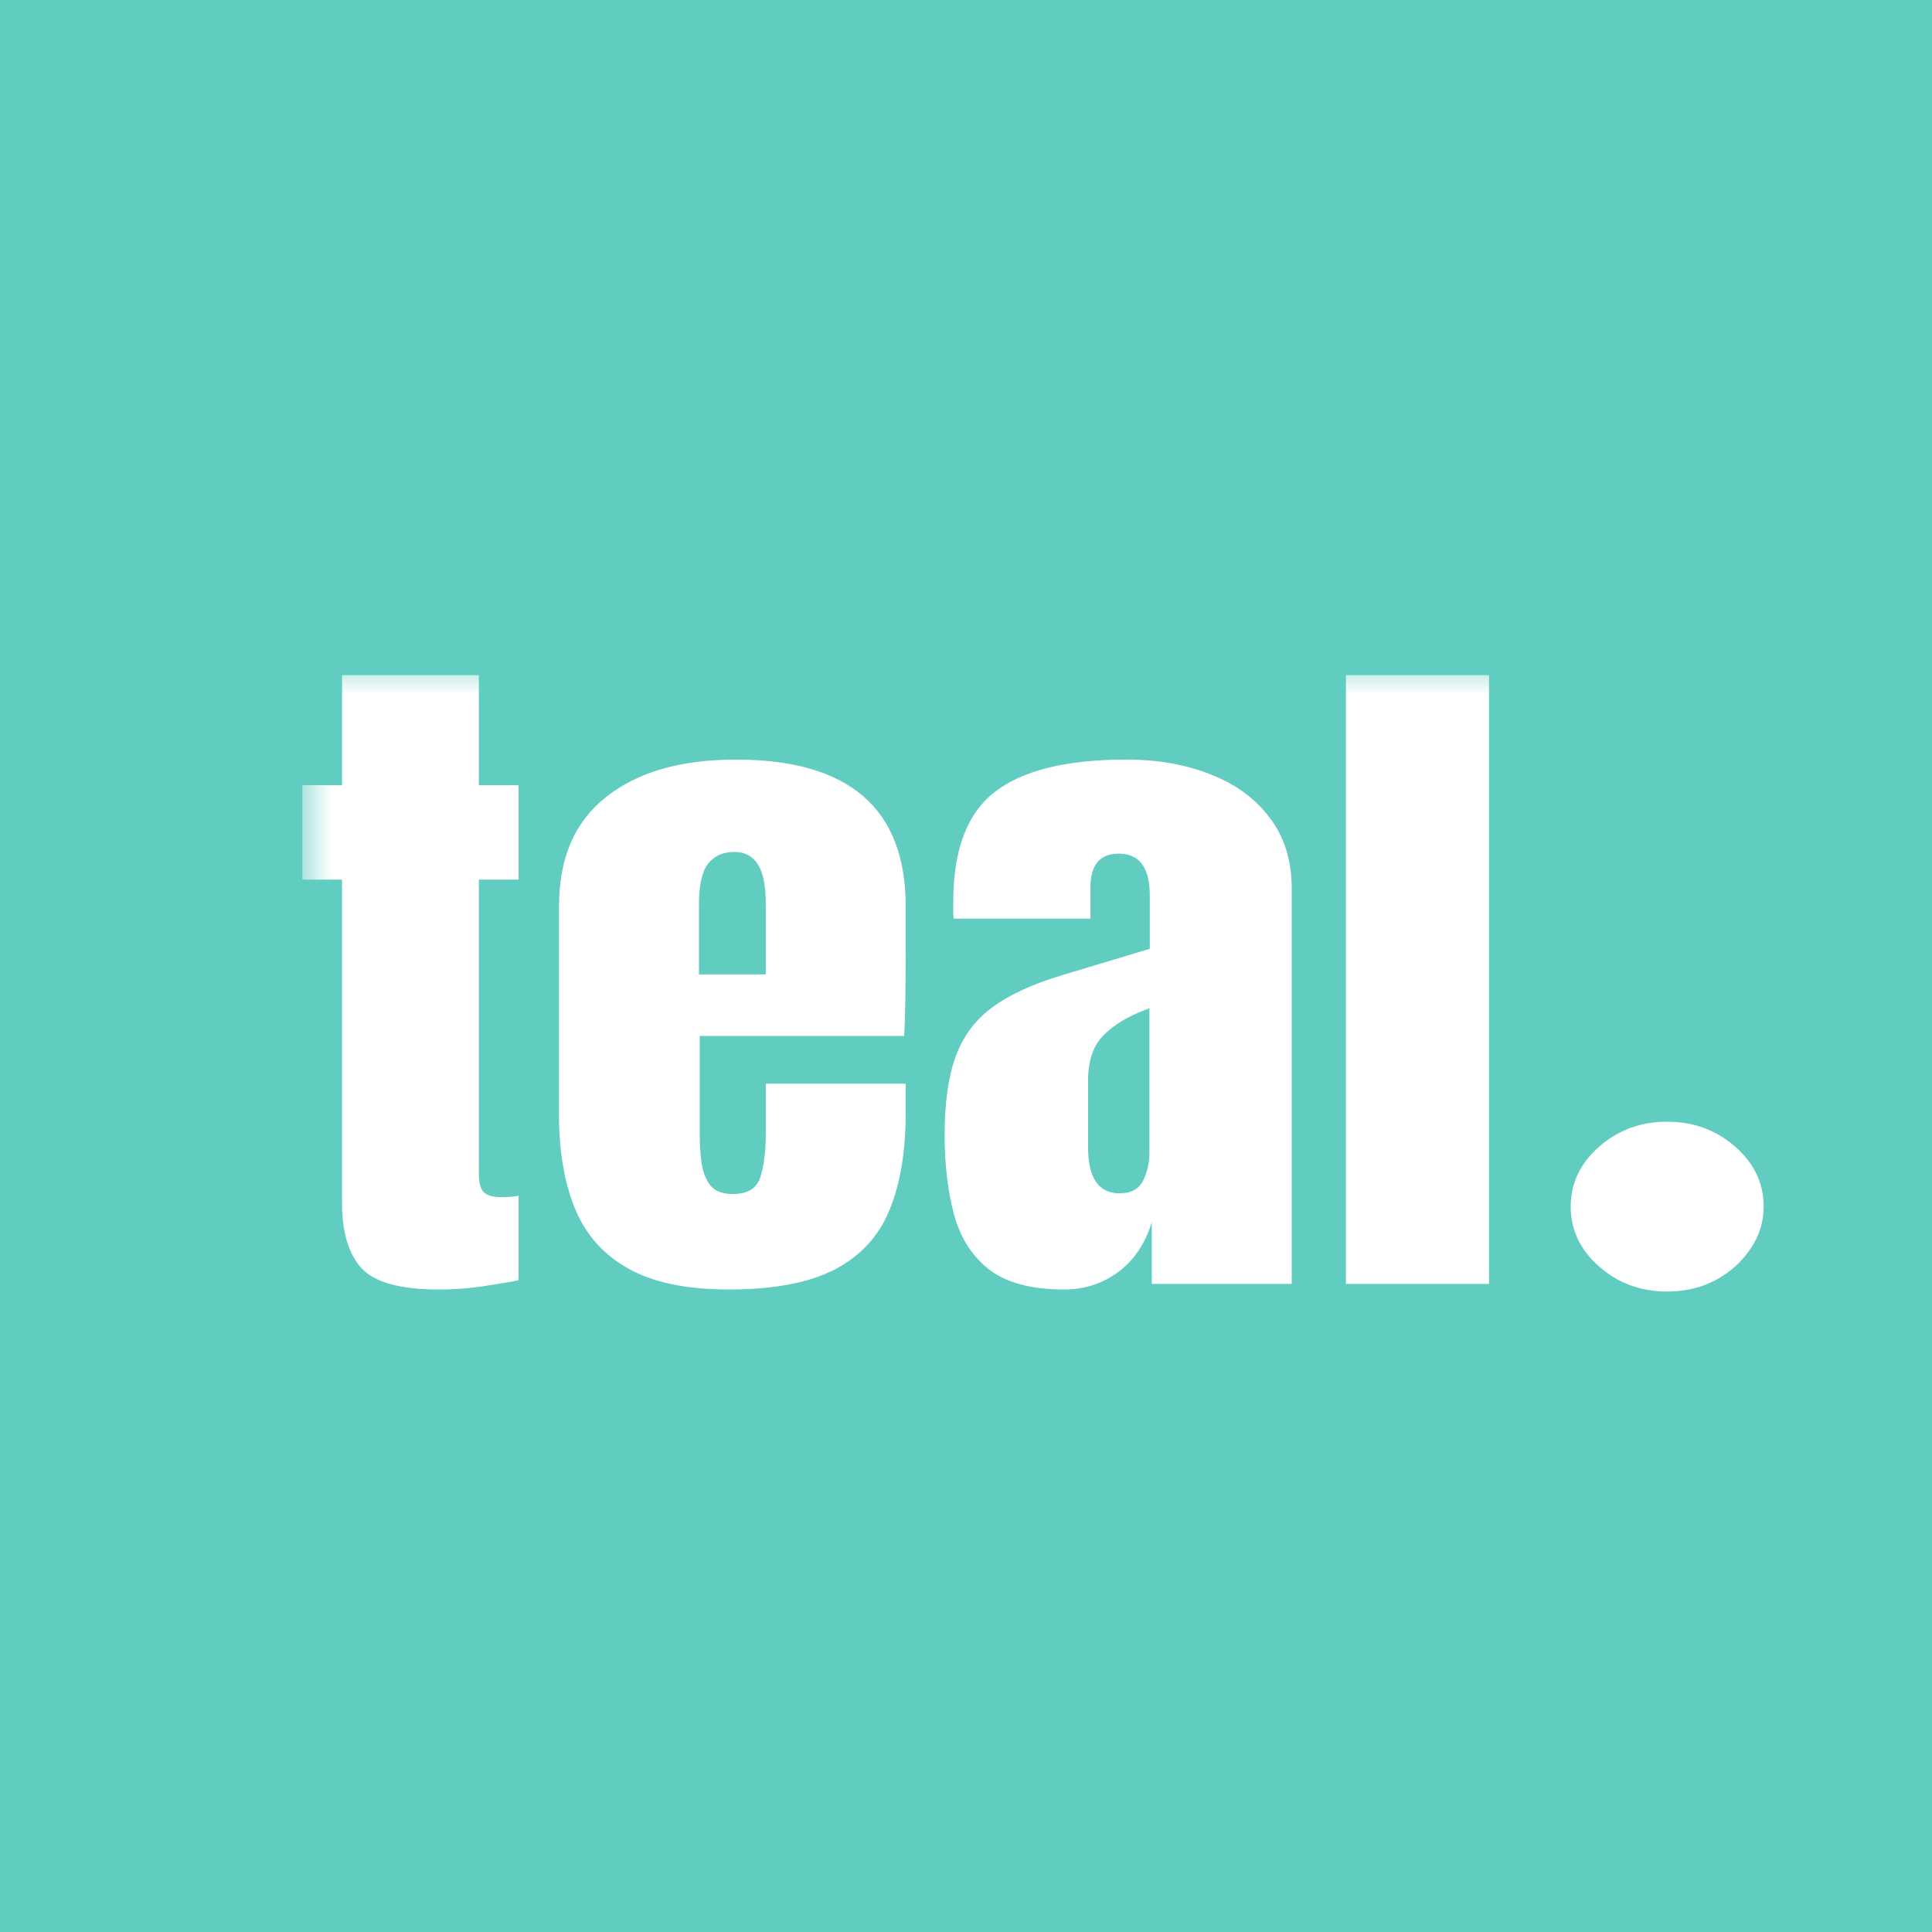 <svg width="32" height="32" viewBox="0 0 32 32" fill="none" xmlns="http://www.w3.org/2000/svg">
<rect x="0" y="0" width="32" height="32" fill="#333333" stroke="none"/>
<rect width="32" height="32" transform="matrix(0 -1 1 0 0 32)" fill="#61CCC0"/>
<g clip-path="url(#clip0_222_1910)">
<mask id="mask0_222_1910" style="mask-type:luminance" maskUnits="userSpaceOnUse" x="5" y="11" width="25" height="11">
<path d="M30 11H5V22H30V11Z" fill="white"/>
</mask>
<g mask="url(#mask0_222_1910)">
<path d="M7.267 21.358C6.638 21.358 6.212 21.242 5.991 21.009C5.774 20.772 5.665 20.411 5.665 19.926V14.569H5.008V13.005H5.665V11.183H7.931V13.005H8.589V14.569H7.931V19.445C7.931 19.586 7.957 19.685 8.009 19.742C8.061 19.8 8.161 19.828 8.309 19.828C8.413 19.828 8.506 19.821 8.589 19.805V21.203C8.536 21.219 8.374 21.247 8.1 21.289C7.827 21.335 7.549 21.358 7.267 21.358ZM12.072 21.358C11.377 21.358 10.824 21.244 10.412 21.014C9.999 20.785 9.704 20.455 9.526 20.023C9.348 19.592 9.259 19.072 9.259 18.465V15.01C9.259 14.212 9.52 13.608 10.04 13.2C10.561 12.787 11.277 12.581 12.189 12.581C14.064 12.581 15.001 13.391 15.001 15.01V15.635C15.001 16.391 14.993 16.899 14.975 17.159H11.59V18.82C11.59 18.973 11.601 19.124 11.622 19.273C11.644 19.418 11.692 19.538 11.766 19.634C11.844 19.729 11.967 19.777 12.137 19.777C12.38 19.777 12.532 19.685 12.592 19.502C12.653 19.315 12.684 19.072 12.684 18.774V17.949H15.001V18.436C15.001 19.078 14.91 19.616 14.728 20.052C14.55 20.483 14.246 20.81 13.816 21.032C13.391 21.249 12.809 21.358 12.072 21.358ZM11.577 16.139H12.684V14.982C12.684 14.672 12.64 14.451 12.553 14.317C12.467 14.179 12.336 14.111 12.163 14.111C11.976 14.111 11.831 14.176 11.727 14.306C11.627 14.435 11.577 14.661 11.577 14.982V16.139ZM17.625 21.358C17.082 21.358 16.668 21.247 16.381 21.026C16.099 20.804 15.906 20.501 15.802 20.115C15.698 19.729 15.646 19.292 15.646 18.803C15.646 18.28 15.704 17.852 15.822 17.52C15.939 17.183 16.139 16.909 16.421 16.695C16.707 16.481 17.1 16.299 17.599 16.15L19.044 15.715V14.833C19.044 14.37 18.873 14.139 18.53 14.139C18.218 14.139 18.061 14.326 18.061 14.701V15.216H15.796C15.791 15.186 15.789 15.148 15.789 15.102C15.789 15.052 15.789 14.997 15.789 14.936C15.789 14.08 16.017 13.475 16.473 13.12C16.933 12.761 17.66 12.581 18.654 12.581C19.174 12.581 19.641 12.663 20.053 12.827C20.466 12.988 20.791 13.226 21.03 13.544C21.273 13.861 21.395 14.252 21.395 14.718V21.266H19.077V20.247C18.964 20.606 18.777 20.881 18.517 21.072C18.256 21.263 17.959 21.358 17.625 21.358ZM18.543 19.765C18.734 19.765 18.864 19.695 18.934 19.553C19.003 19.412 19.038 19.259 19.038 19.095V16.7C18.717 16.815 18.467 16.96 18.289 17.136C18.111 17.308 18.022 17.562 18.022 17.898V19.003C18.022 19.511 18.196 19.765 18.543 19.765ZM22.293 21.266V11.183H24.663V21.266H22.293Z" fill="white"/>
<path d="M27.614 21.392C27.176 21.392 26.8 21.254 26.486 20.977C26.172 20.701 26.016 20.371 26.016 19.985C26.016 19.6 26.172 19.269 26.486 18.993C26.8 18.717 27.176 18.579 27.614 18.579C28.052 18.579 28.427 18.717 28.741 18.993C29.055 19.269 29.212 19.6 29.212 19.985C29.212 20.241 29.138 20.475 28.99 20.689C28.848 20.902 28.655 21.074 28.413 21.204C28.176 21.329 27.91 21.392 27.614 21.392Z" fill="white"/>
</g>
</g>
<defs>
<clipPath id="clip0_222_1910">
<rect width="25" height="11" fill="white" transform="translate(5 11)"/>
</clipPath>
</defs>
</svg>
